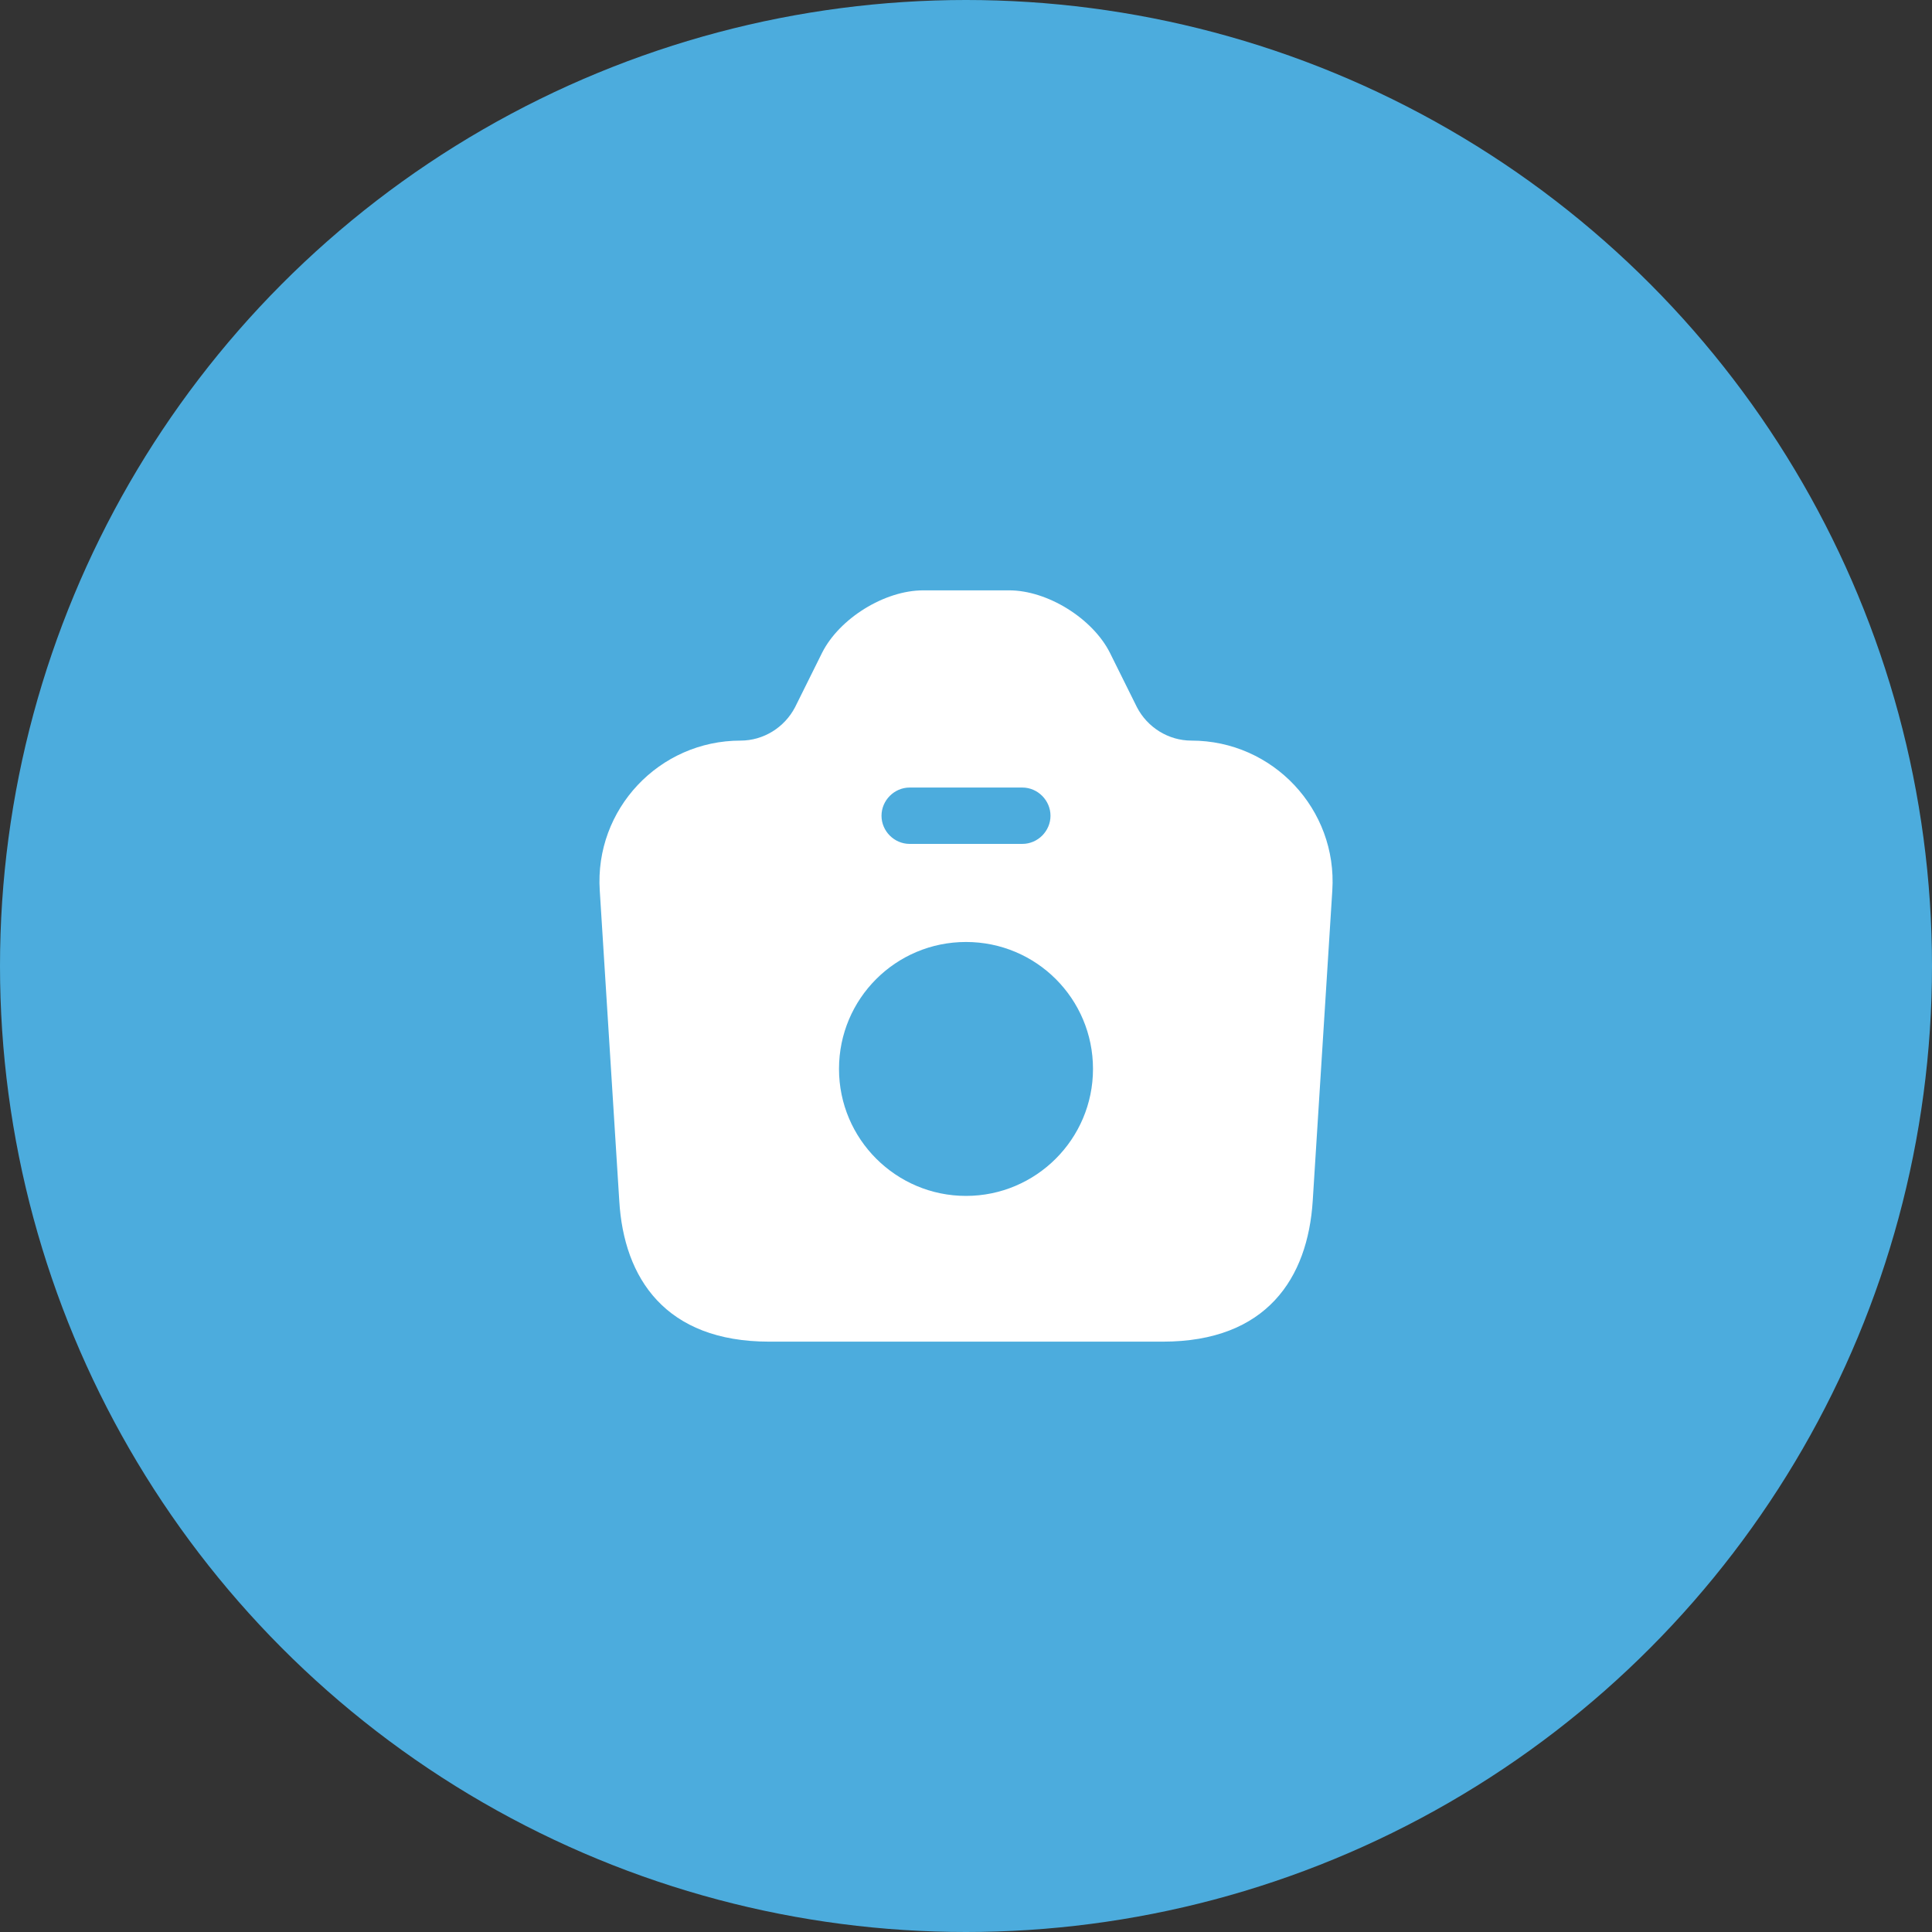 <svg width="30" height="30" viewBox="0 0 30 30" fill="none" xmlns="http://www.w3.org/2000/svg">
<rect x="0" y="0" width="30" height="30" fill="#333333" stroke="none"/>
<circle cx="15" cy="15" r="15" fill="#4CACDD"/>
<path d="M18.5 11.5C18.144 11.5 17.817 11.296 17.654 10.981L17.234 10.135C16.966 9.604 16.266 9.167 15.671 9.167H14.335C13.734 9.167 13.034 9.604 12.766 10.135L12.346 10.981C12.182 11.296 11.856 11.5 11.5 11.5C10.234 11.5 9.231 12.568 9.313 13.828L9.616 18.646C9.686 19.848 10.333 20.833 11.943 20.833H18.057C19.667 20.833 20.308 19.848 20.384 18.646L20.688 13.828C20.769 12.568 19.766 11.5 18.5 11.5ZM14.125 12.229H15.875C16.114 12.229 16.312 12.428 16.312 12.667C16.312 12.906 16.114 13.104 15.875 13.104H14.125C13.886 13.104 13.688 12.906 13.688 12.667C13.688 12.428 13.886 12.229 14.125 12.229ZM15 18.57C13.915 18.57 13.028 17.689 13.028 16.598C13.028 15.508 13.909 14.627 15 14.627C16.091 14.627 16.972 15.508 16.972 16.598C16.972 17.689 16.085 18.57 15 18.57Z" fill="white"/>
</svg>
